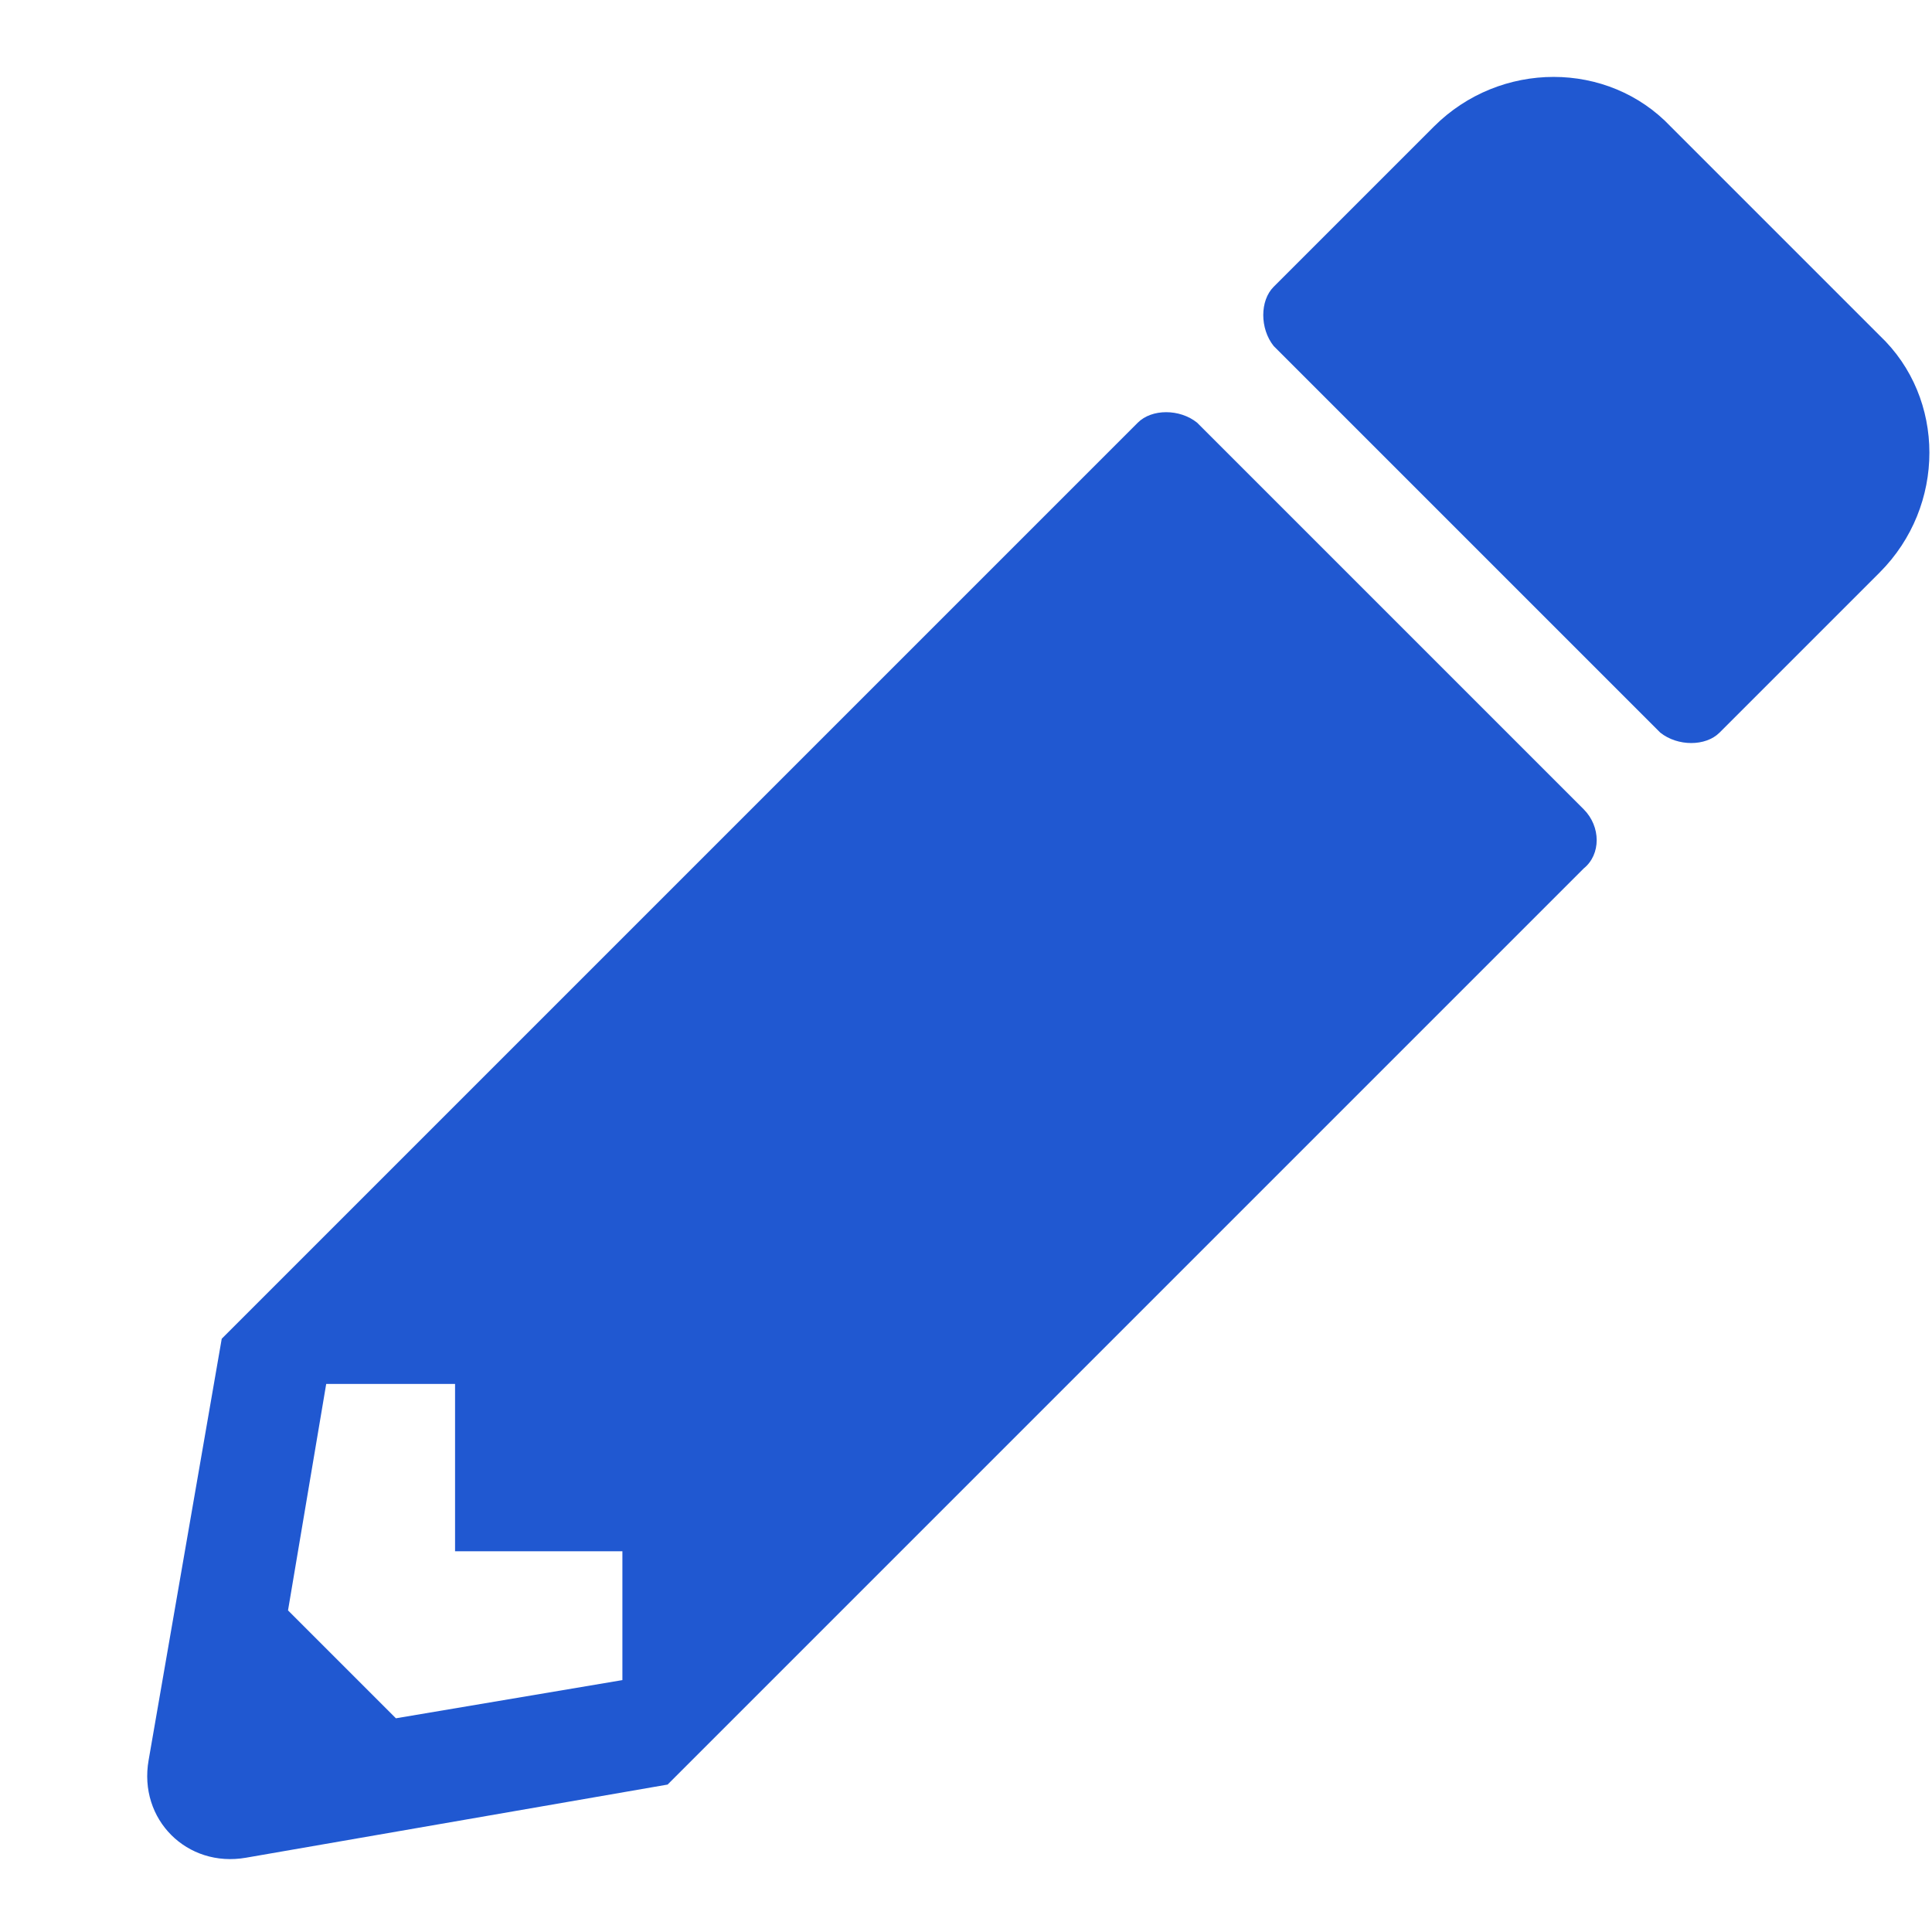 <svg width="13" height="13" viewBox="0 0 13 13" fill="none" xmlns="http://www.w3.org/2000/svg">
<path d="M12.648 3.852C13.094 3.406 13.094 2.68 12.648 2.258L11.242 0.852C10.82 0.406 10.094 0.406 9.648 0.852L8.57 1.93C8.477 2.023 8.477 2.211 8.57 2.328L11.172 4.93C11.289 5.023 11.477 5.023 11.57 4.93L12.648 3.852ZM7.656 2.844L1.492 9.008L1 11.844C0.93 12.242 1.258 12.57 1.656 12.5L4.492 12.008L10.656 5.844C10.773 5.75 10.773 5.562 10.656 5.445L8.055 2.844C7.938 2.75 7.75 2.75 7.656 2.844ZM3.062 10.438H4.188V11.305L2.664 11.562L1.938 10.836L2.195 9.312H3.062V10.438Z" fill="#2058D1"/>
</svg>
